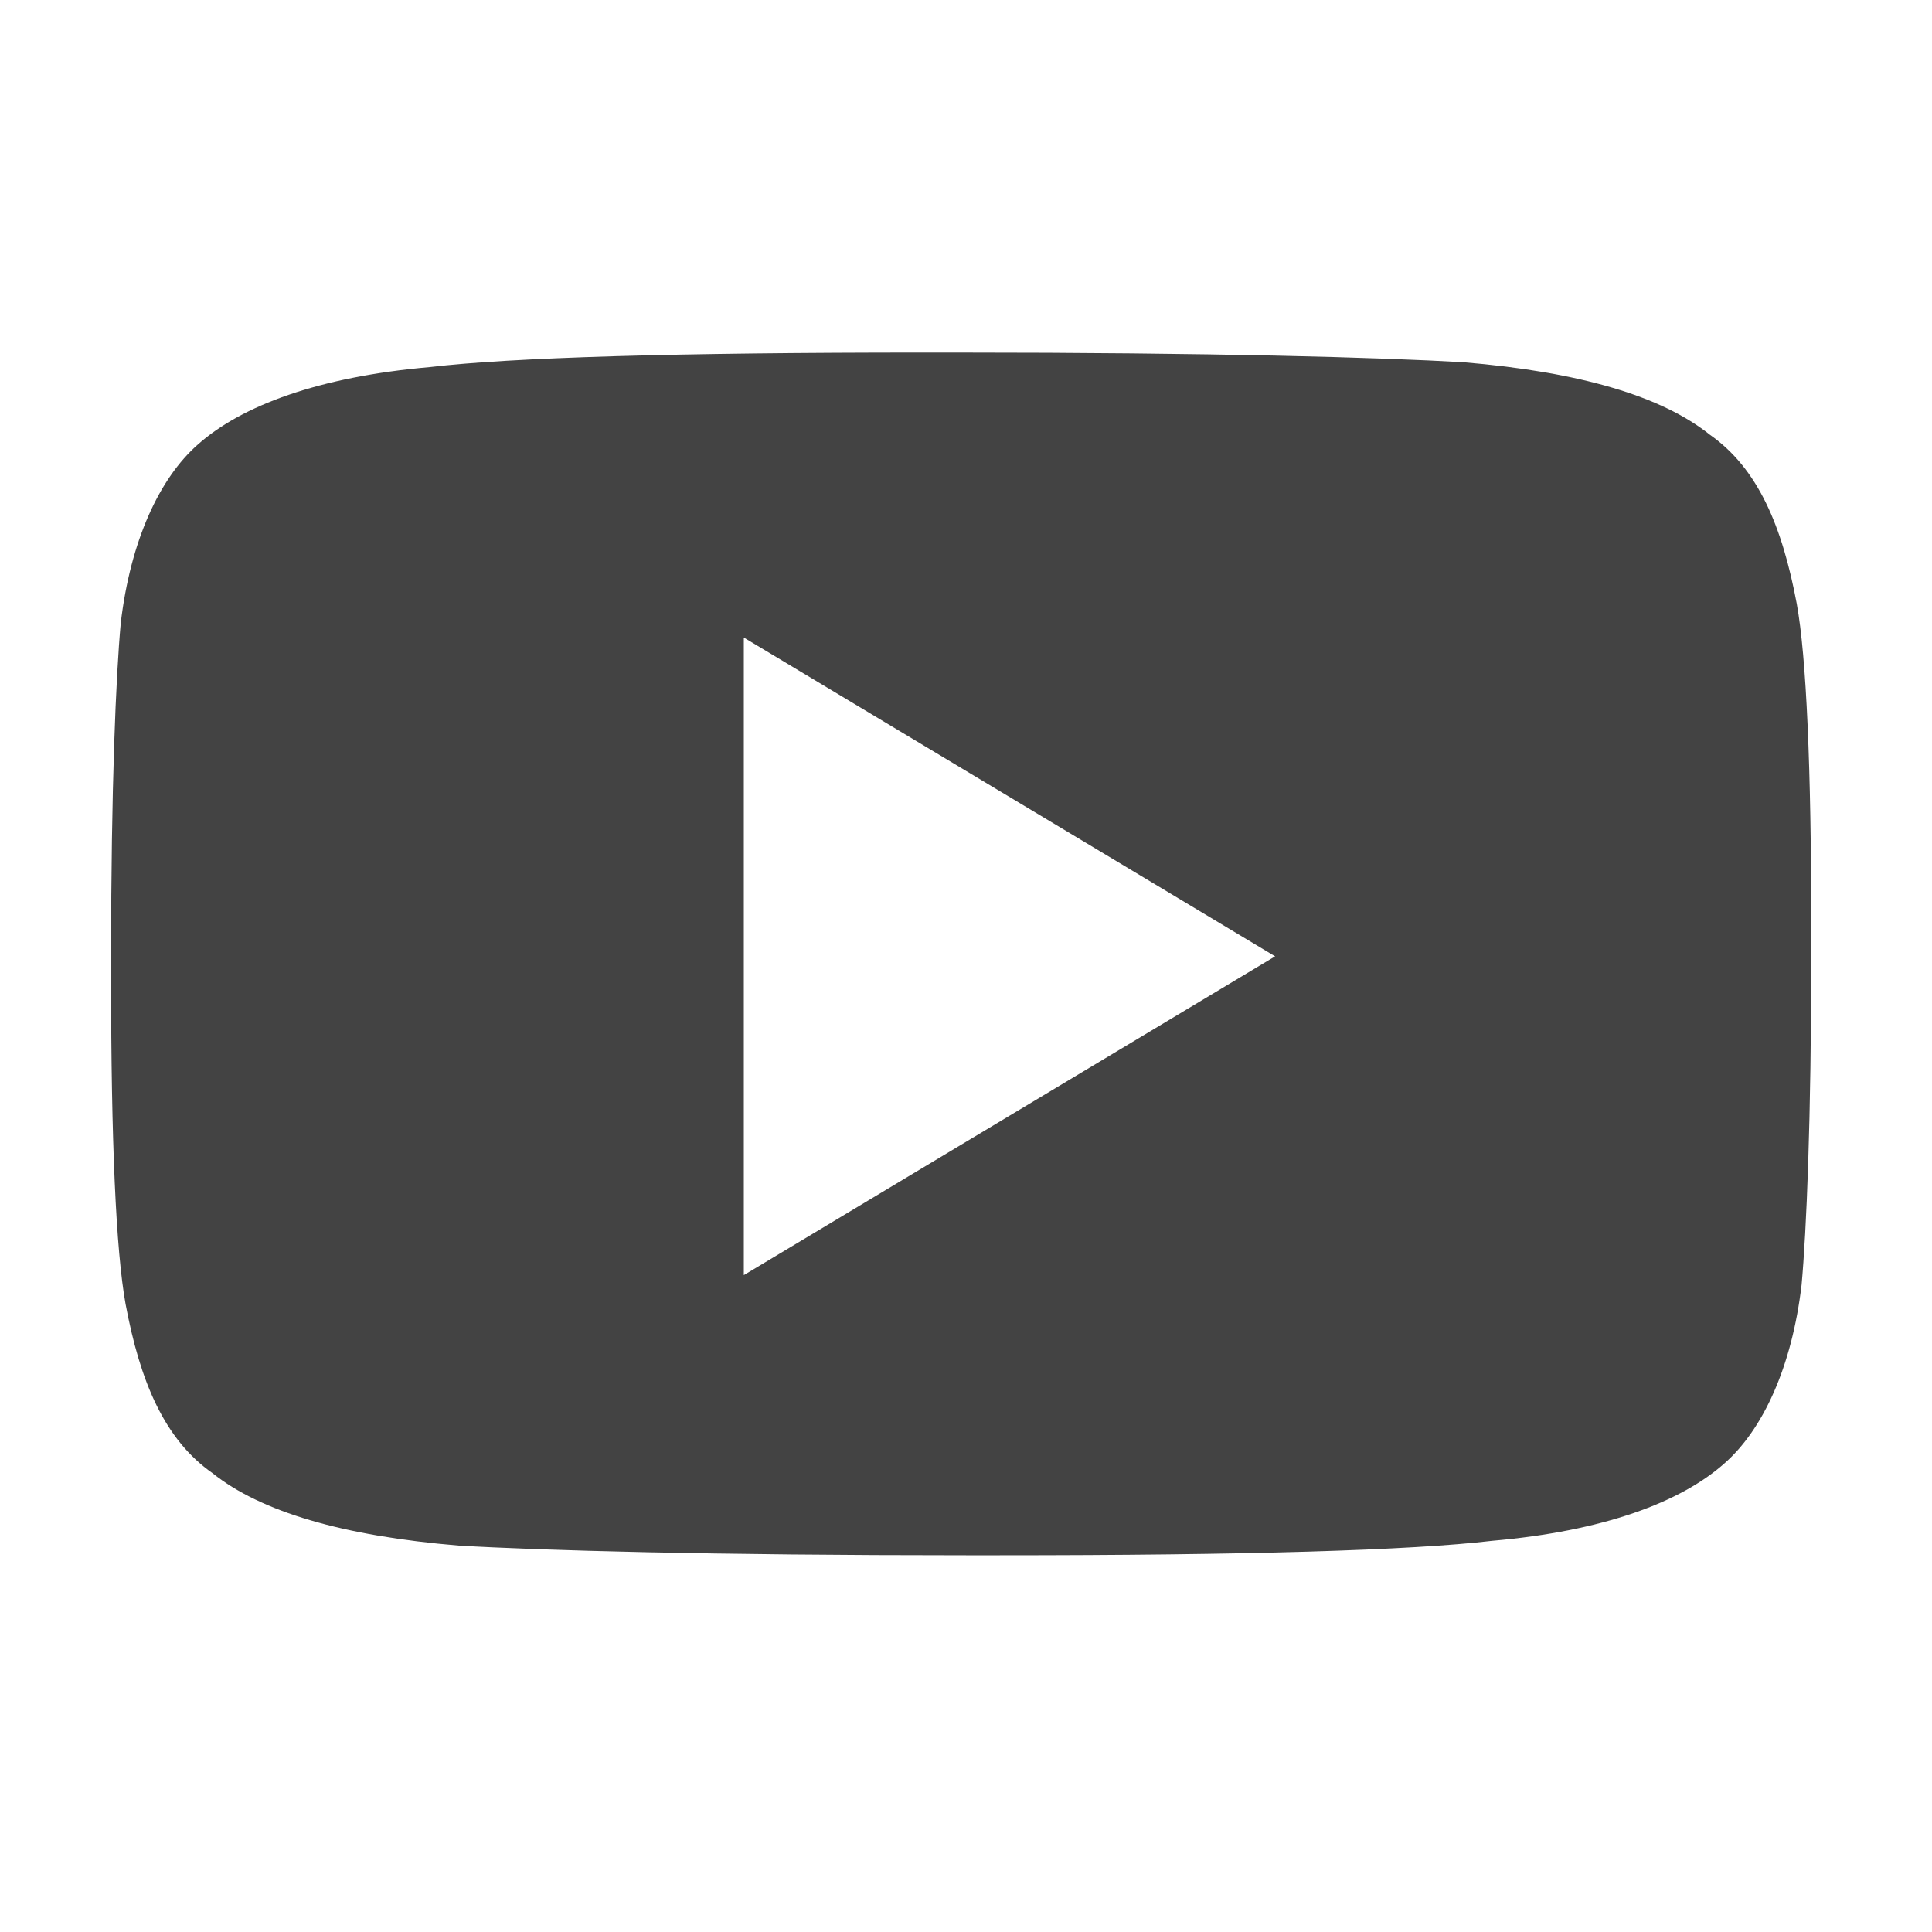 <svg width="24" height="24" fill="none" xmlns="http://www.w3.org/2000/svg"><path fill-rule="evenodd" clip-rule="evenodd" d="M18.18 4.5c-1.02-.06-3.12-.12-6.3-.12h-.42c-3.06 0-5.1.06-6.12.18-1.38.12-2.34.48-2.88.96-.48.42-.84 1.2-.96 2.22-.06.66-.12 2.04-.12 4.14v.3c0 1.98.06 3.36.18 4.02.18.96.48 1.68 1.08 2.1.6.48 1.62.78 3.06.9 1.02.06 3.12.12 6.3.12h.42c3.06 0 5.1-.06 6.12-.18 1.38-.12 2.34-.48 2.88-.96.48-.42.84-1.2.96-2.22.06-.66.12-2.04.12-4.14v-.3c0-1.98-.06-3.36-.18-4.02-.18-.96-.48-1.68-1.08-2.1-.6-.48-1.62-.78-3.06-.9Zm-2.34 7.38-6.6 3.96V7.92l6.6 3.96Z" fill="#141414" opacity=".8"/></svg>